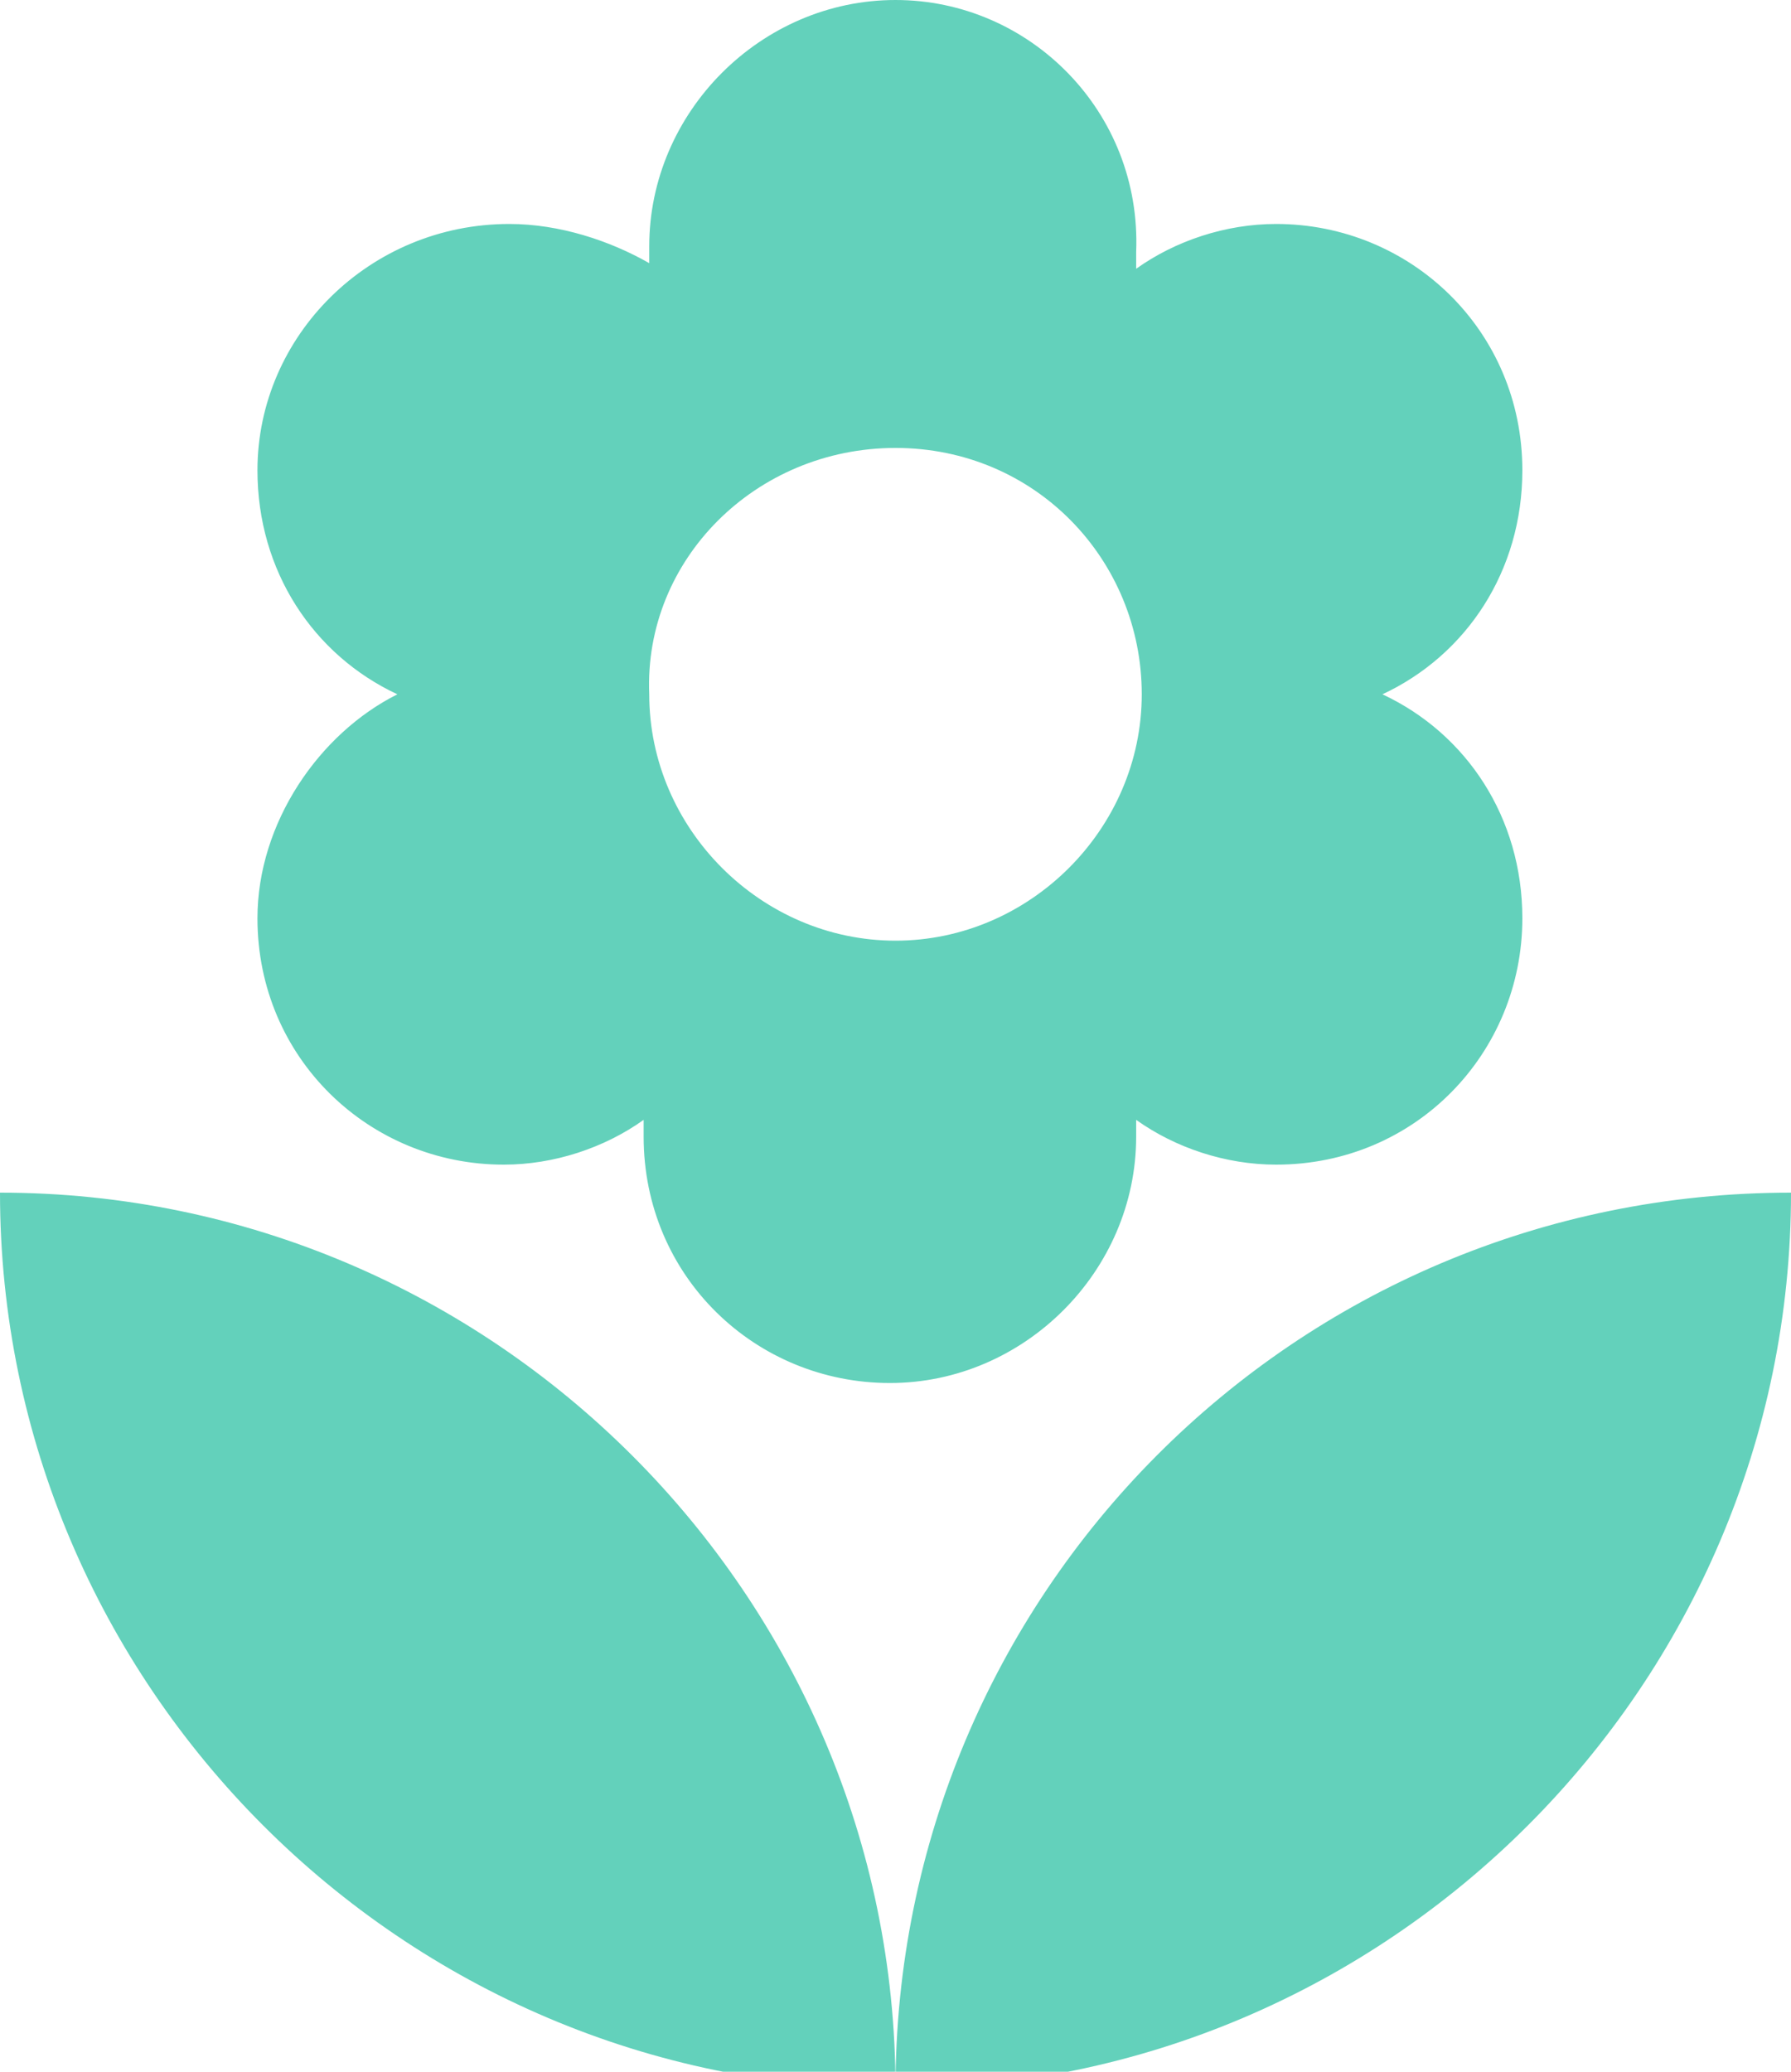 <?xml version="1.0" encoding="utf-8"?>
<!-- Generator: Adobe Illustrator 21.0.2, SVG Export Plug-In . SVG Version: 6.00 Build 0)  -->
<svg version="1.1" id="Layer_1" xmlns="http://www.w3.org/2000/svg" xmlns:xlink="http://www.w3.org/1999/xlink" x="0px" y="0px"
	 viewBox="0 0 32 37" style="enable-background:new 0 0 32 37;" xml:space="preserve">
<style type="text/css">
	.st0{fill:#63D1BB;}
</style>
<path class="st0" d="M16,37.3c8.8,0,16-7.2,16-16C23.1,21.3,16,28.5,16,37.3z M4.6,16.4c0,2.5,2,4.4,4.4,4.4c0.9,0,1.8-0.3,2.5-0.8
	l0,0.3c0,2.5,2,4.4,4.4,4.4s4.4-2,4.4-4.4l0-0.3c0.7,0.5,1.6,0.8,2.5,0.8c2.5,0,4.4-2,4.4-4.4c0-1.8-1-3.3-2.5-4
	c1.5-0.7,2.5-2.2,2.5-4c0-2.5-2-4.4-4.4-4.4c-0.9,0-1.8,0.3-2.5,0.8l0-0.3C20.4,2,18.4,0,16,0s-4.4,2-4.4,4.4l0,0.3
	C10.9,4.3,10,4,9.1,4C6.6,4,4.6,6,4.6,8.4c0,1.8,1,3.3,2.5,4C5.7,13.1,4.6,14.7,4.6,16.4z M16,8c2.5,0,4.4,2,4.4,4.4s-2,4.4-4.4,4.4
	s-4.4-2-4.4-4.4C11.5,10,13.5,8,16,8z M0,21.3c0,8.8,7.2,16,16,16C16,28.5,8.8,21.3,0,21.3z"/>
</svg>
